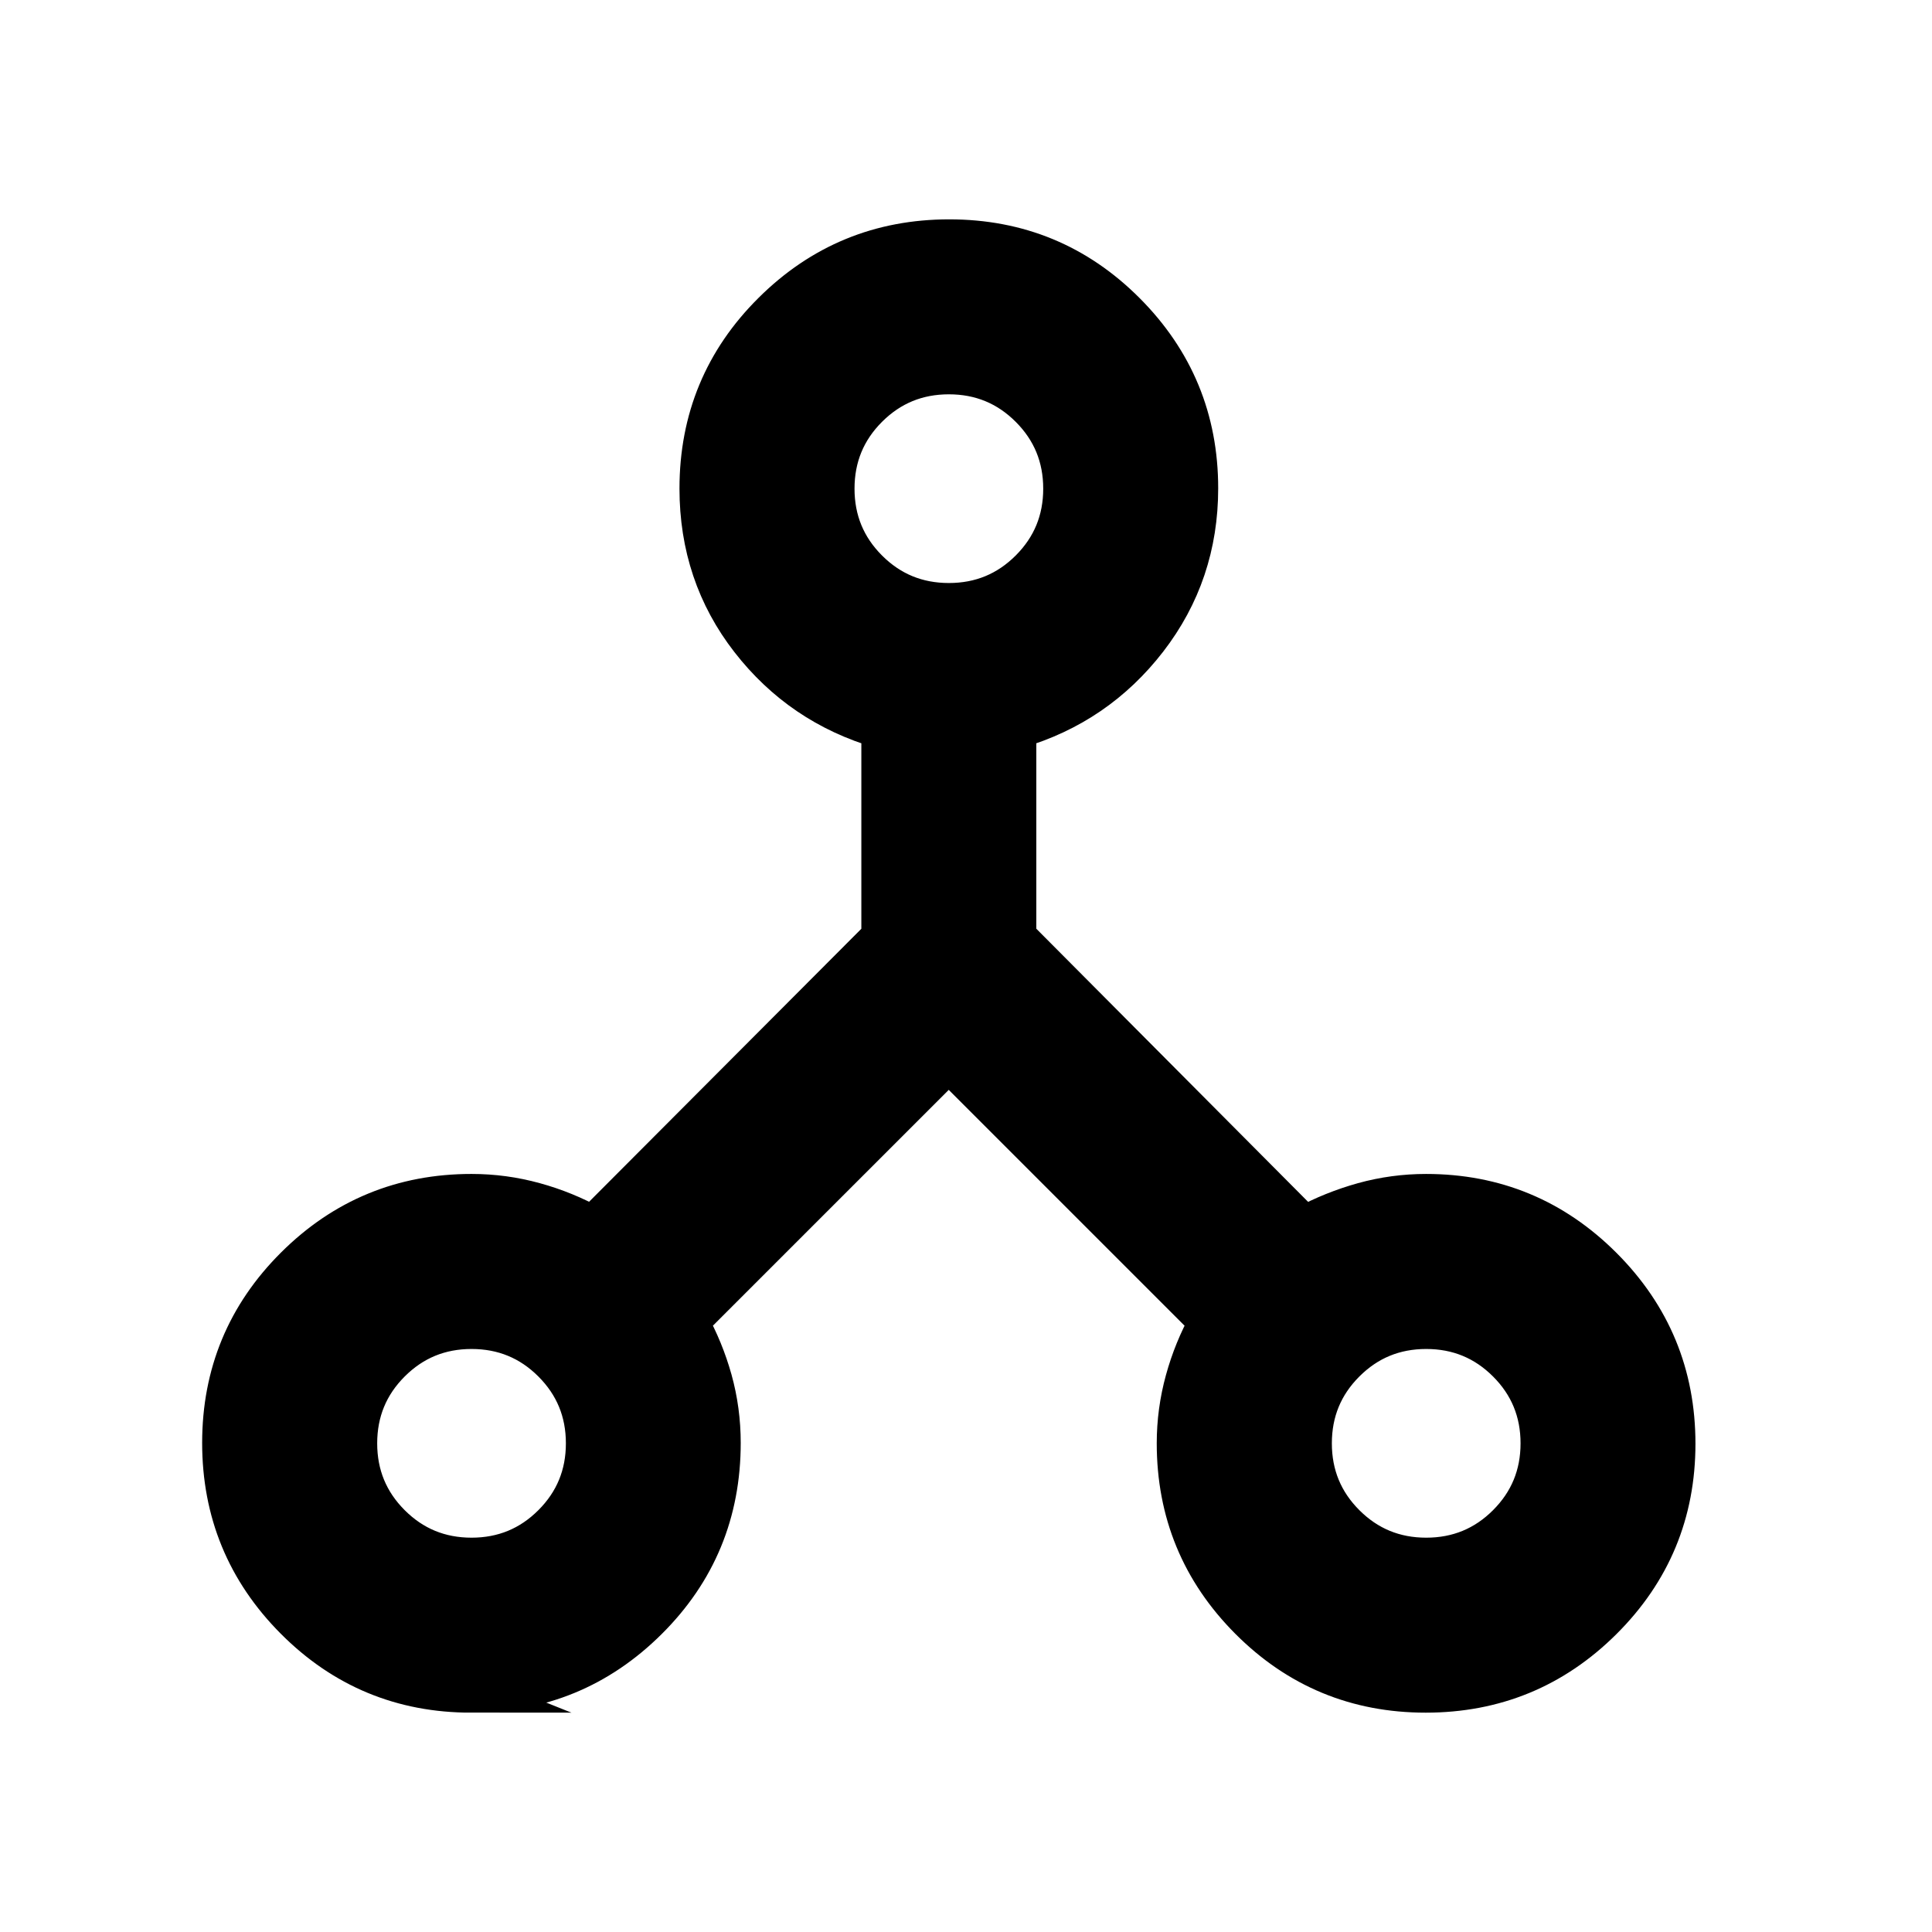 <?xml version="1.0" encoding="UTF-8"?>
<svg id="Layer_1" data-name="Layer 1" xmlns="http://www.w3.org/2000/svg" viewBox="0 0 300 300">
  <defs>
    <style>
      .cls-1 {
        fill: #000;
        stroke: #000;
        stroke-miterlimit: 10;
        stroke-width: 6px;
      }
    </style>
  </defs>
  <path class="cls-1" d="M73.15,262.94c-10.74,0-19.89-3.8-27.44-11.39-7.55-7.59-11.32-16.76-11.32-27.5s3.79-19.89,11.37-27.44c7.58-7.55,16.73-11.32,27.46-11.32,3.33,0,6.59.44,9.79,1.32,3.2.88,6.21,2.11,9.03,3.68l44.71-44.83v-32.23c-8.28-2.42-15.06-7.02-20.33-13.8-5.27-6.78-7.91-14.64-7.91-23.56,0-10.78,3.8-19.95,11.39-27.49,7.59-7.55,16.76-11.32,27.5-11.32s19.89,3.78,27.44,11.35c7.55,7.57,11.32,16.71,11.32,27.41,0,8.86-2.64,16.7-7.91,23.53-5.27,6.82-12.05,11.45-20.33,13.88v32.22l44.62,44.84c2.9-1.57,5.94-2.79,9.13-3.68,3.19-.88,6.45-1.32,9.77-1.32,10.72,0,19.88,3.8,27.46,11.39,7.58,7.59,11.37,16.76,11.37,27.5s-3.8,19.89-11.39,27.44c-7.59,7.55-16.76,11.32-27.5,11.32s-19.89-3.79-27.44-11.37c-7.55-7.58-11.32-16.73-11.32-27.46,0-3.33.44-6.59,1.32-9.79.88-3.2,2.11-6.21,3.68-9.03l-40.3-40.3-40.3,40.3c1.57,2.8,2.79,5.79,3.68,8.96.88,3.17,1.32,6.44,1.32,9.8,0,10.83-3.8,20.02-11.39,27.56-7.59,7.55-16.76,11.32-27.5,11.32ZM221.46,241.77c4.9,0,9.07-1.72,12.5-5.15,3.43-3.43,5.15-7.6,5.15-12.5s-1.72-9.07-5.15-12.5c-3.43-3.43-7.6-5.15-12.5-5.15s-9.07,1.72-12.5,5.15c-3.43,3.43-5.15,7.6-5.15,12.5s1.72,9.07,5.15,12.5c3.43,3.43,7.6,5.15,12.5,5.15ZM147.34,93.53c4.9,0,9.07-1.72,12.5-5.15,3.43-3.43,5.15-7.6,5.15-12.5s-1.72-9.07-5.15-12.5c-3.43-3.43-7.6-5.15-12.5-5.15s-9.07,1.72-12.5,5.15c-3.43,3.43-5.15,7.6-5.15,12.5s1.72,9.07,5.15,12.5c3.43,3.43,7.6,5.15,12.5,5.15ZM73.22,241.77c4.9,0,9.07-1.72,12.5-5.15,3.43-3.43,5.15-7.6,5.15-12.5s-1.72-9.07-5.15-12.5c-3.43-3.43-7.6-5.15-12.5-5.15s-9.07,1.72-12.5,5.15c-3.43,3.43-5.15,7.6-5.15,12.5s1.72,9.07,5.15,12.5c3.43,3.43,7.6,5.15,12.5,5.15Z"/>
</svg>